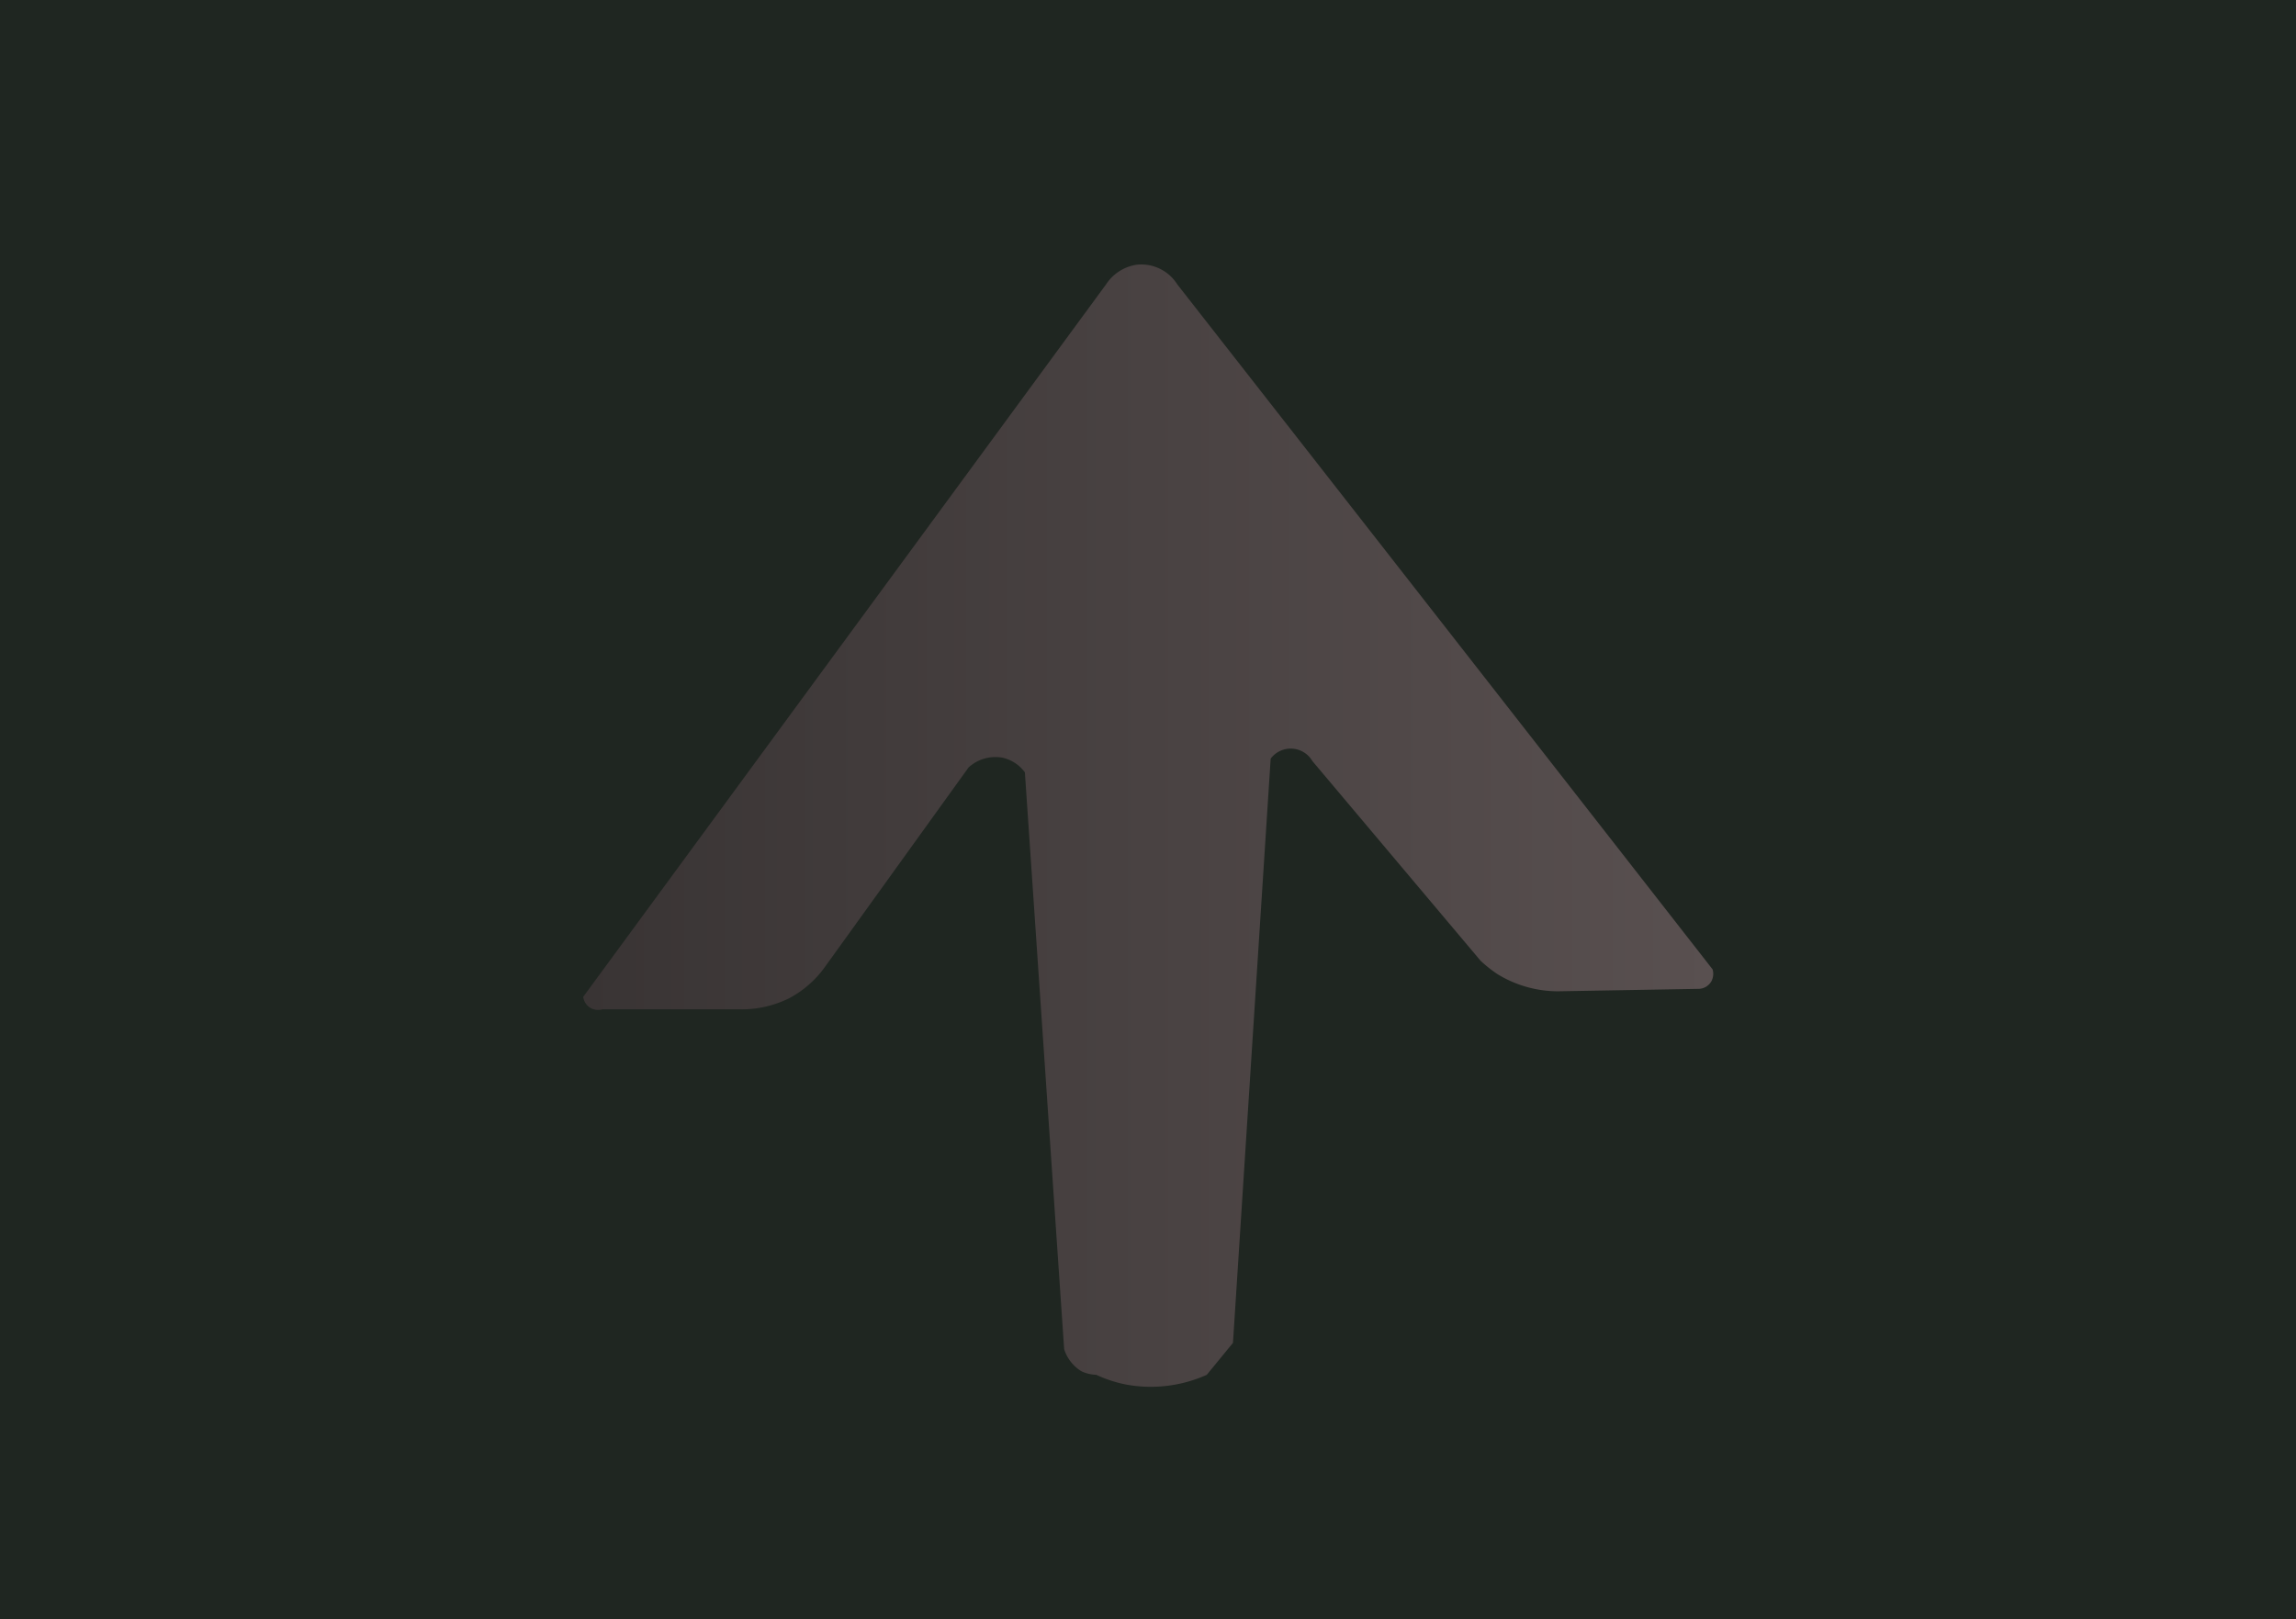<svg id="Layer_1" data-name="Layer 1" xmlns="http://www.w3.org/2000/svg" xmlns:xlink="http://www.w3.org/1999/xlink" viewBox="0 0 103.5 73"><defs><style>.cls-1{fill:#1f2621;}.cls-2{fill:url(#linear-gradient);}</style><linearGradient id="linear-gradient" x1="181.54" y1="448.42" x2="232.48" y2="448.42" gradientUnits="userSpaceOnUse"><stop offset="0" stop-color="#393434"/><stop offset="1" stop-color="#595050"/></linearGradient></defs><rect class="cls-1" width="103.5" height="73"/><path class="cls-2" d="M188.51,456.68h-6.09a.71.71,0,0,1-.55-.06.68.68,0,0,1-.33-.5L205.11,424a2,2,0,0,1,1.41-.89,1.92,1.92,0,0,1,1.8.89q12.08,15.44,24.13,30.88a.71.71,0,0,1-.06.55.68.68,0,0,1-.6.33l-6.31.11a5.23,5.23,0,0,1-2.72-.77,5.75,5.75,0,0,1-.77-.61l-7.58-9a1.13,1.13,0,0,0-1.88-.11q-.85,13.17-1.7,26.34l-1.18,1.44a6.16,6.16,0,0,1-3.63.44,5.78,5.78,0,0,1-1.35-.44A1.69,1.69,0,0,1,204,473a1.8,1.8,0,0,1-.78-1l-1.77-26a1.72,1.72,0,0,0-1-.66,1.79,1.79,0,0,0-1.54.44l-6.53,9.07a4.7,4.7,0,0,1-1.55,1.33A4.8,4.8,0,0,1,188.51,456.68Z" transform="translate(-155.25 -411.18)"/></svg>